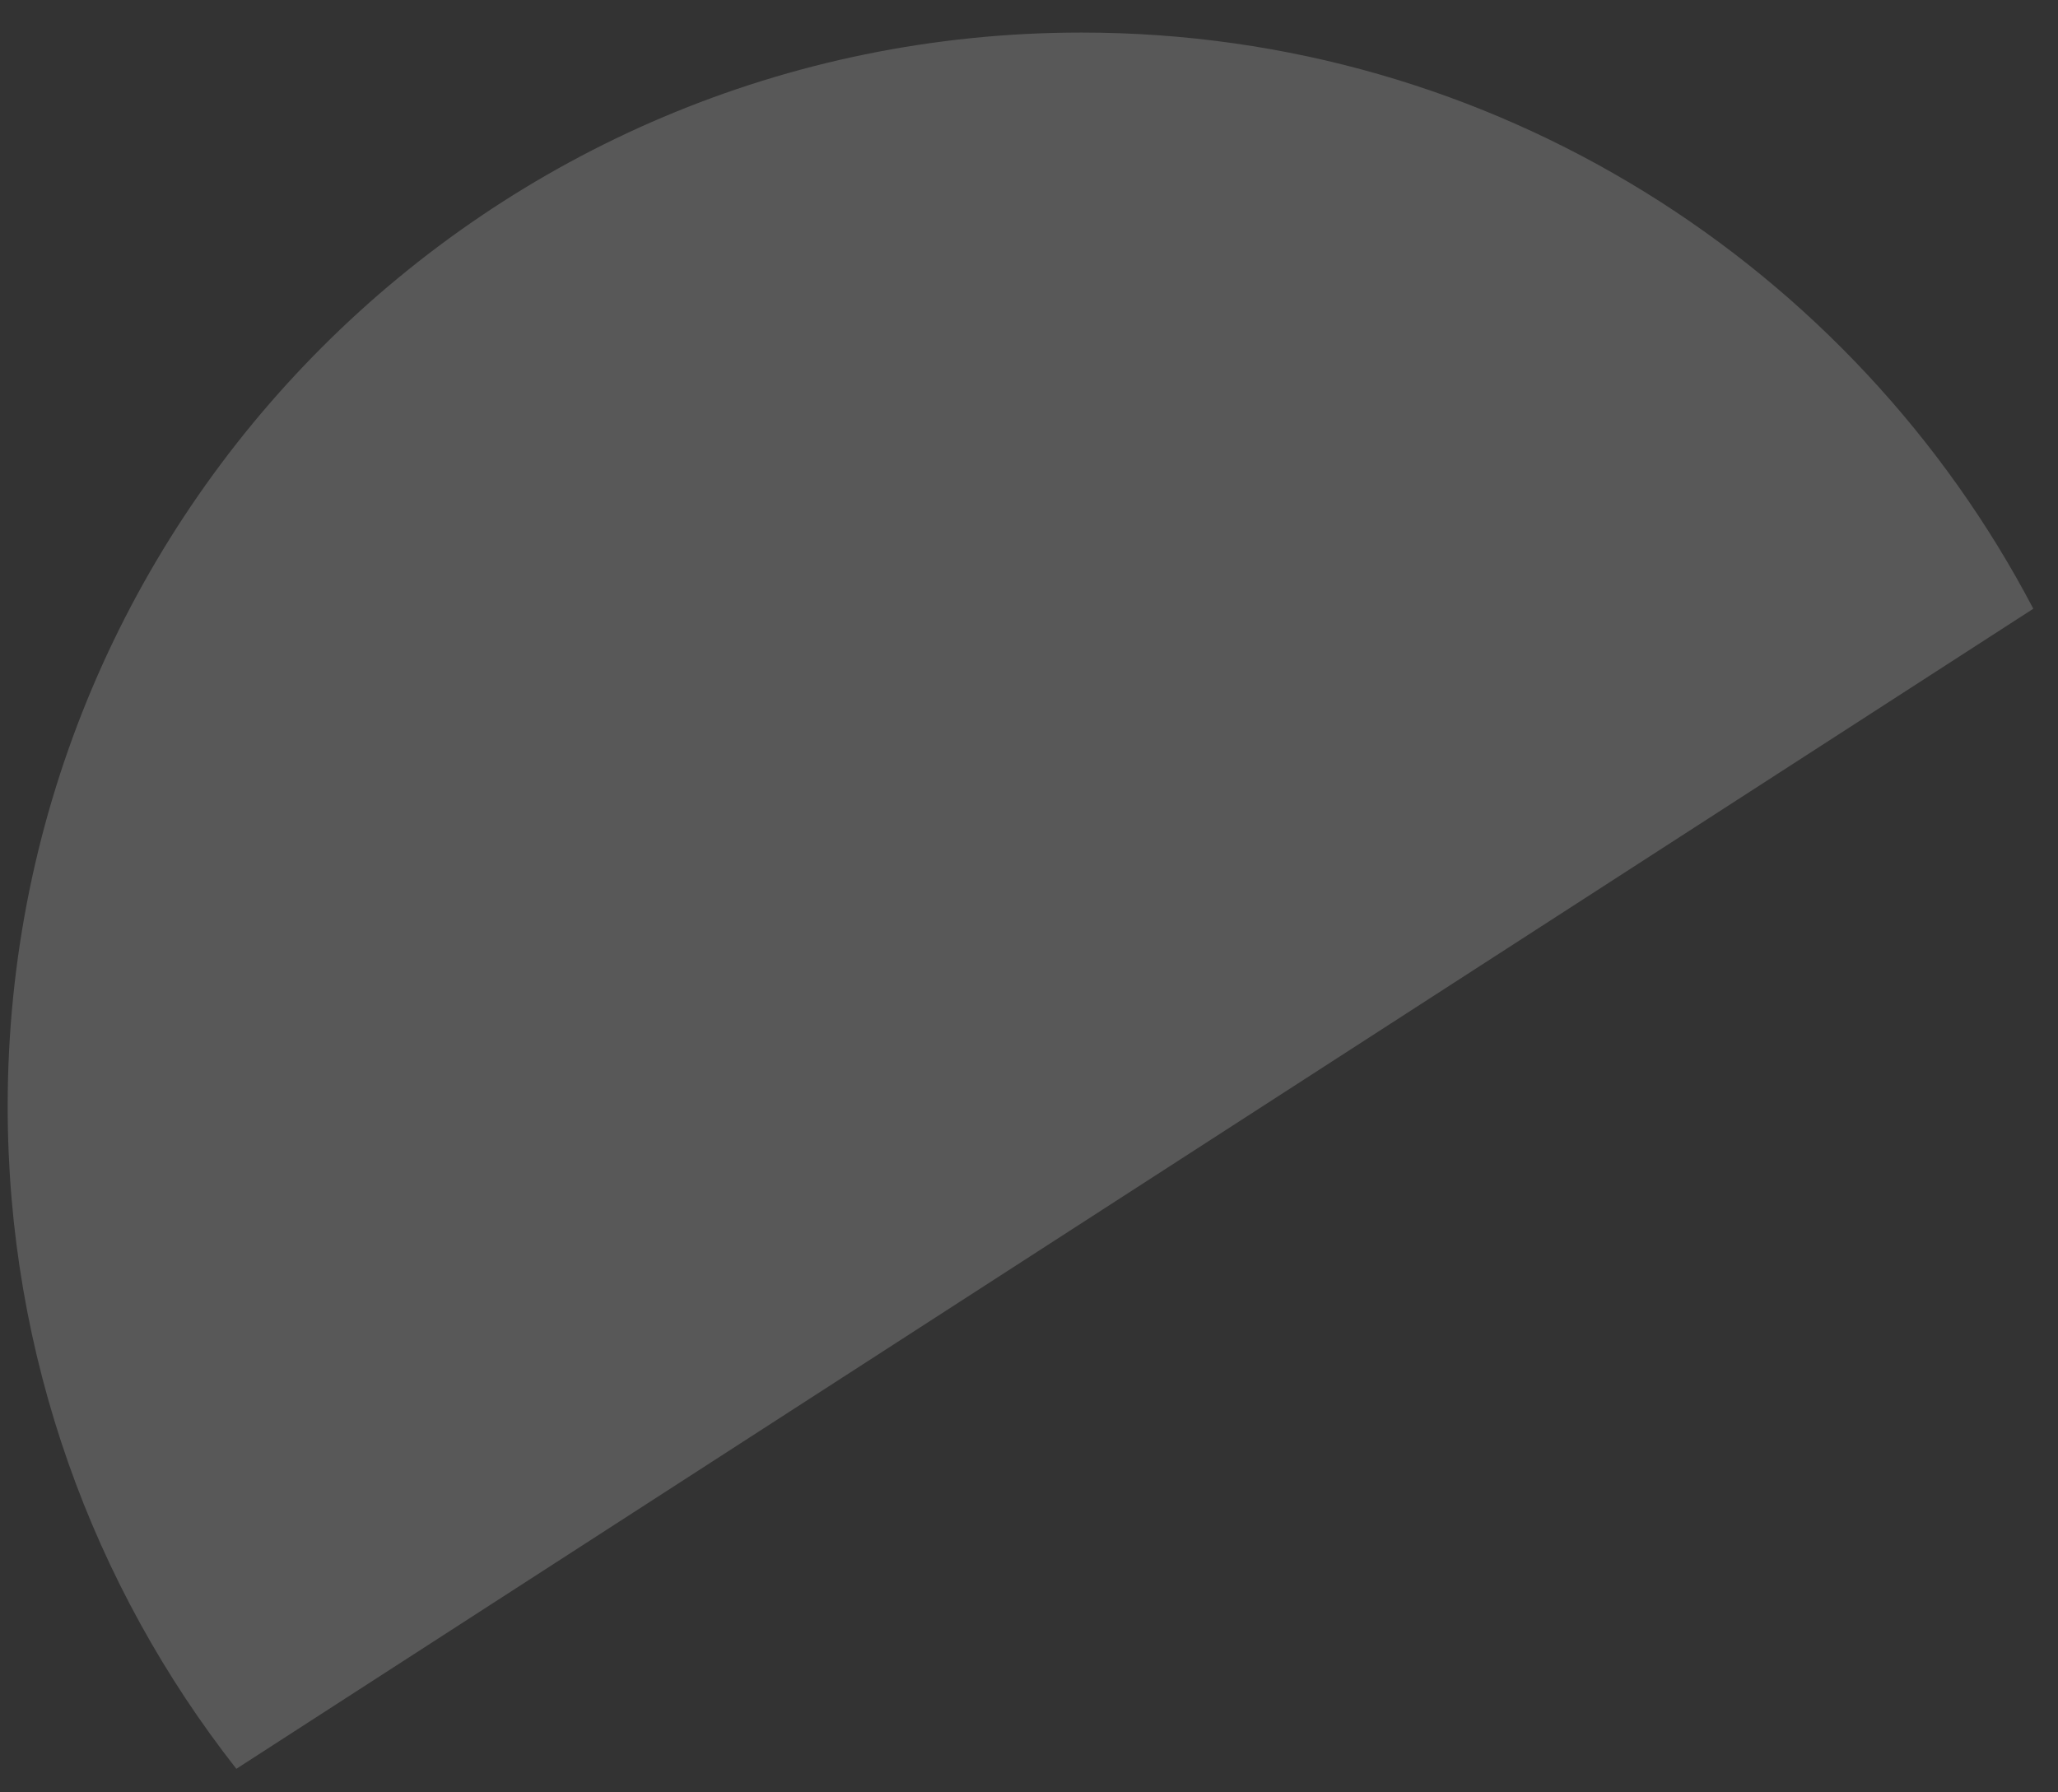 <svg width="62" height="54" viewBox="0 0 62 54" fill="none" xmlns="http://www.w3.org/2000/svg">
<rect x="0" y="0" width="62" height="54" fill="#333333" stroke="none"/>
<path opacity="0.18" d="M61.256 18.34L7.12 53.291C2.805 47.793 0.231 40.863 0.231 33.331C0.231 15.464 14.714 0.981 32.581 0.981C45.039 0.981 55.85 8.022 61.256 18.34Z" fill="white"/>
</svg>
